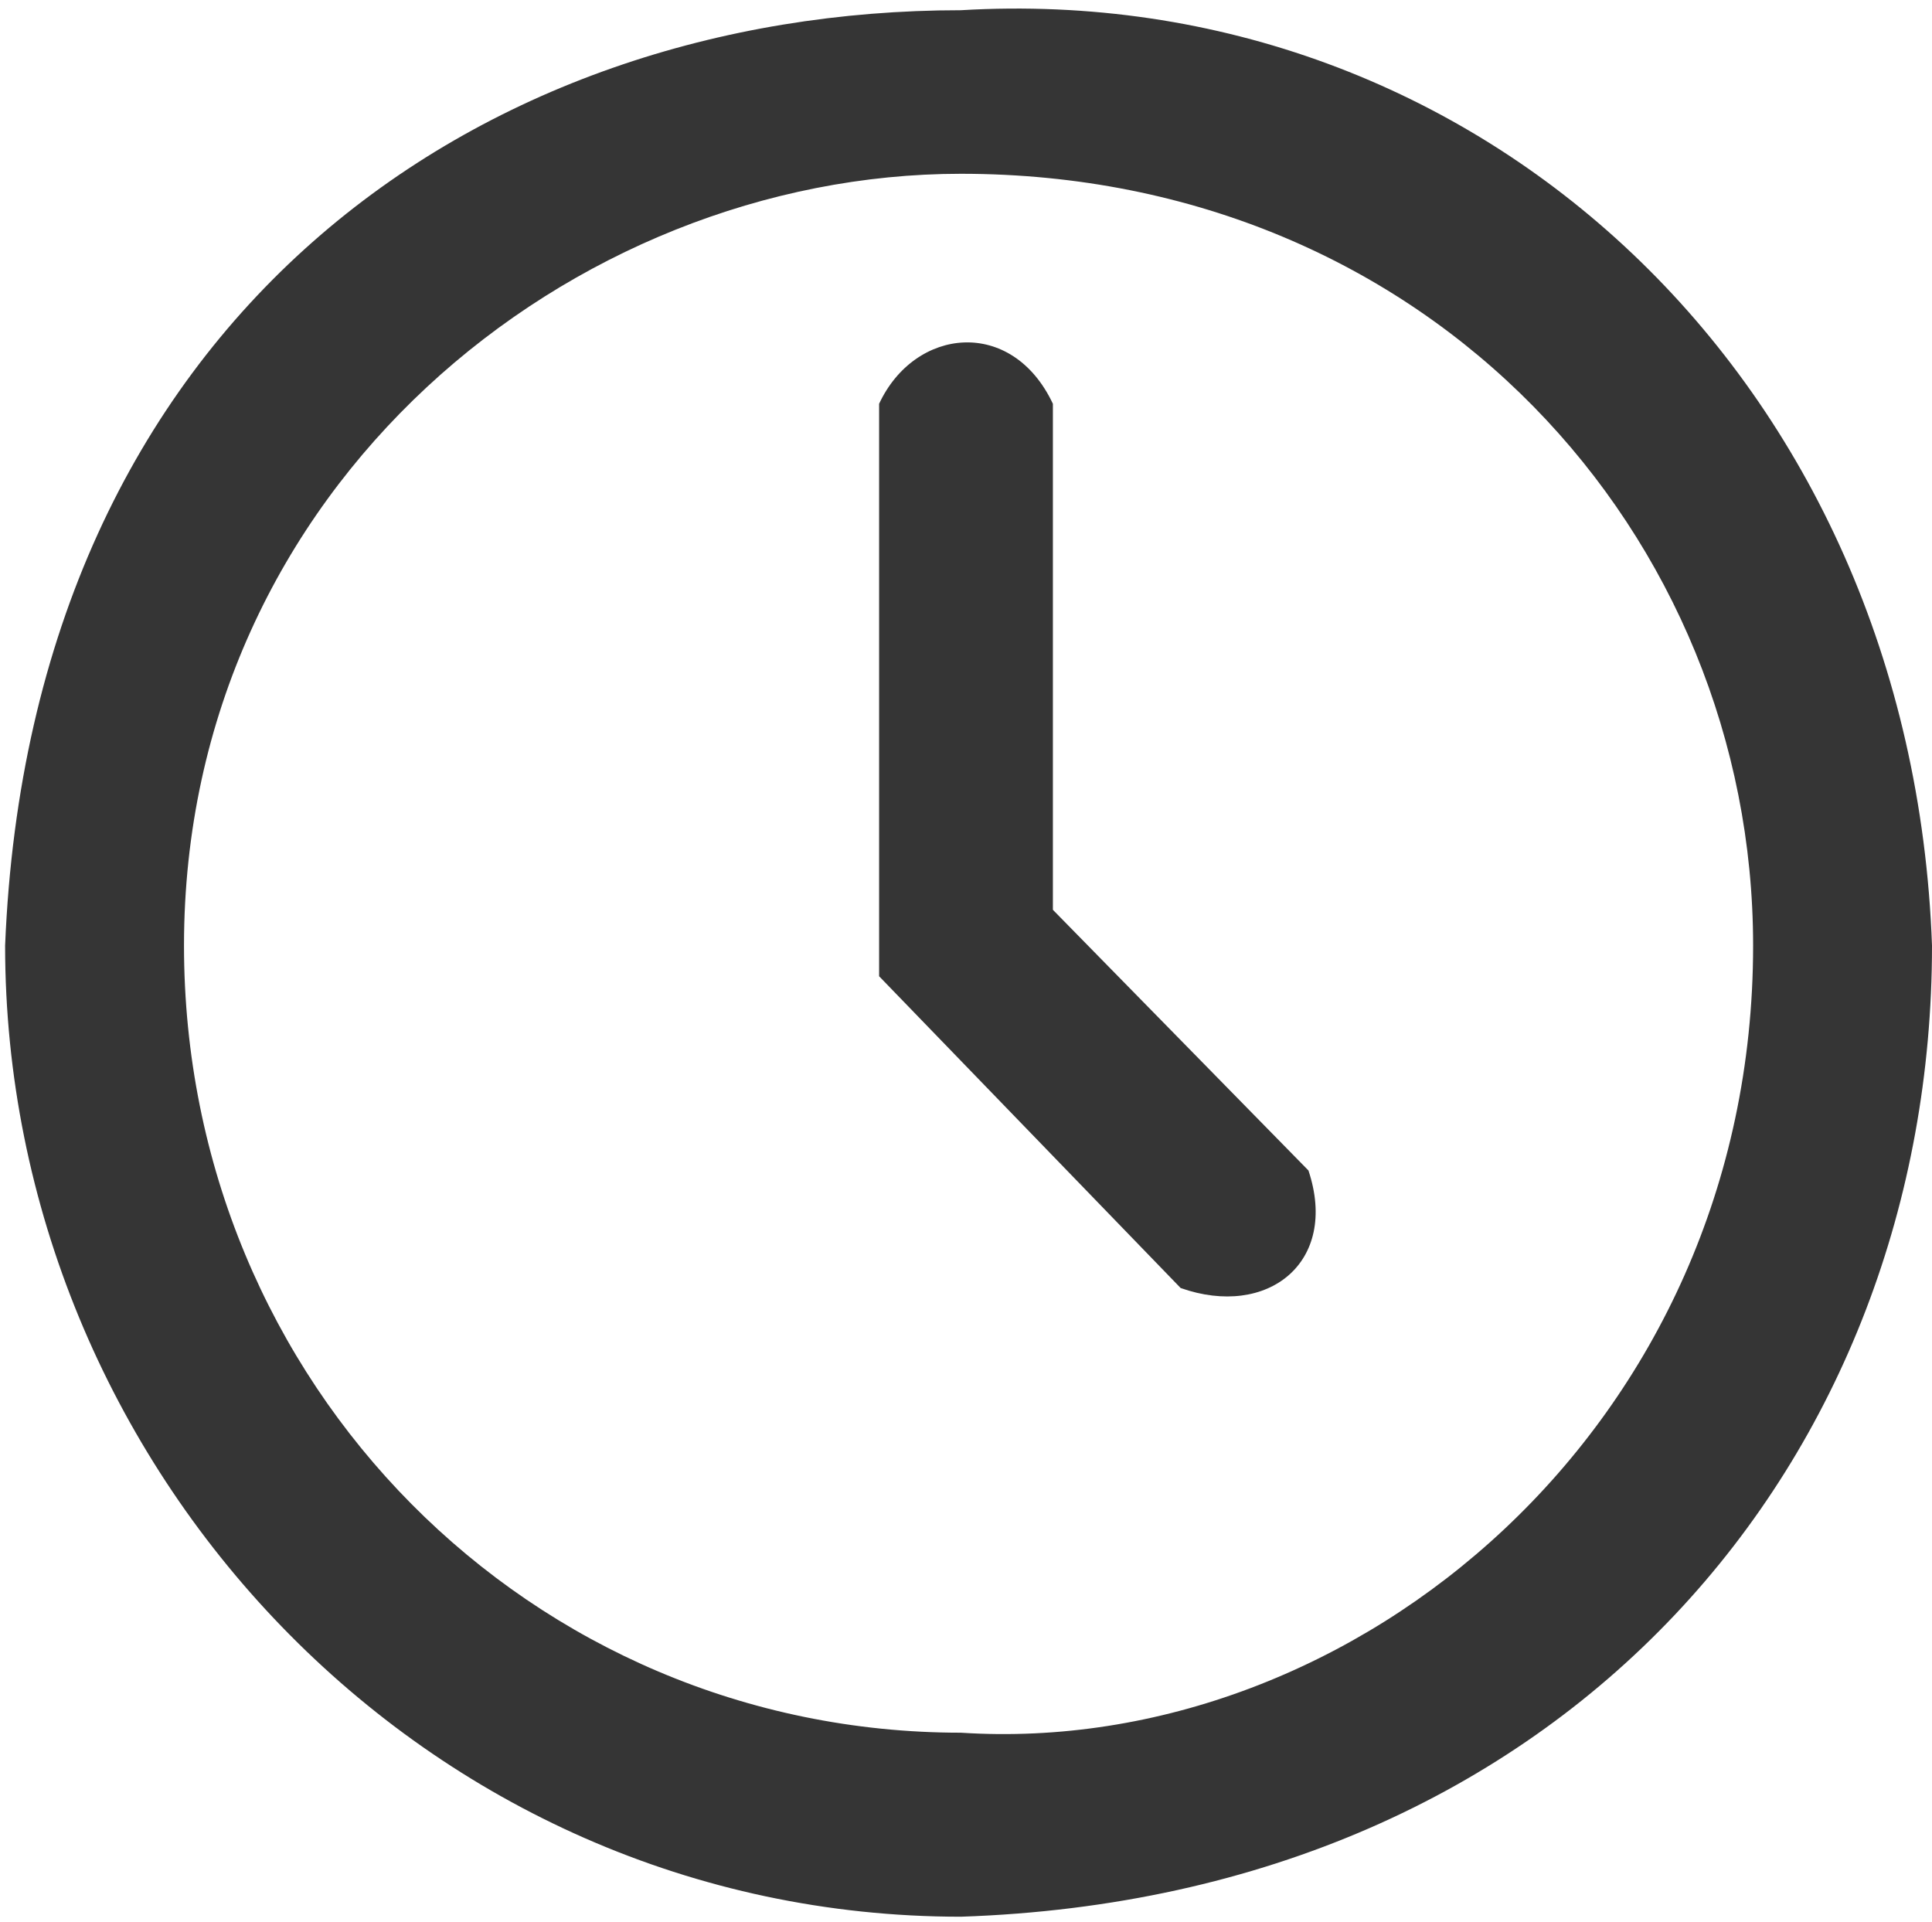 <svg width="189" height="188" viewBox="0 0 189 188" fill="none" xmlns="http://www.w3.org/2000/svg">
<path fill-rule="evenodd" clip-rule="evenodd" d="M0.5 92.5C0.5 143.5 41.5 187.5 94 187.5C153.5 185.5 189 142.5 189 92.5C187 37 144.5 -2 94 1C47 1 3 31 0.5 92.5ZM94 169.5C52 169.5 18 135.5 18 92.5C18 47.5 56 17 94 17C140 17 171.5 52.5 171.5 92.5C171.5 139.5 132.5 172 94 169.5ZM86 95.5V39.5C89.5 32 99 31 103 39.5V89L128 114.5C131 123.5 124 129 115.5 126L86 95.5Z" fill="#353535"/>
</svg>